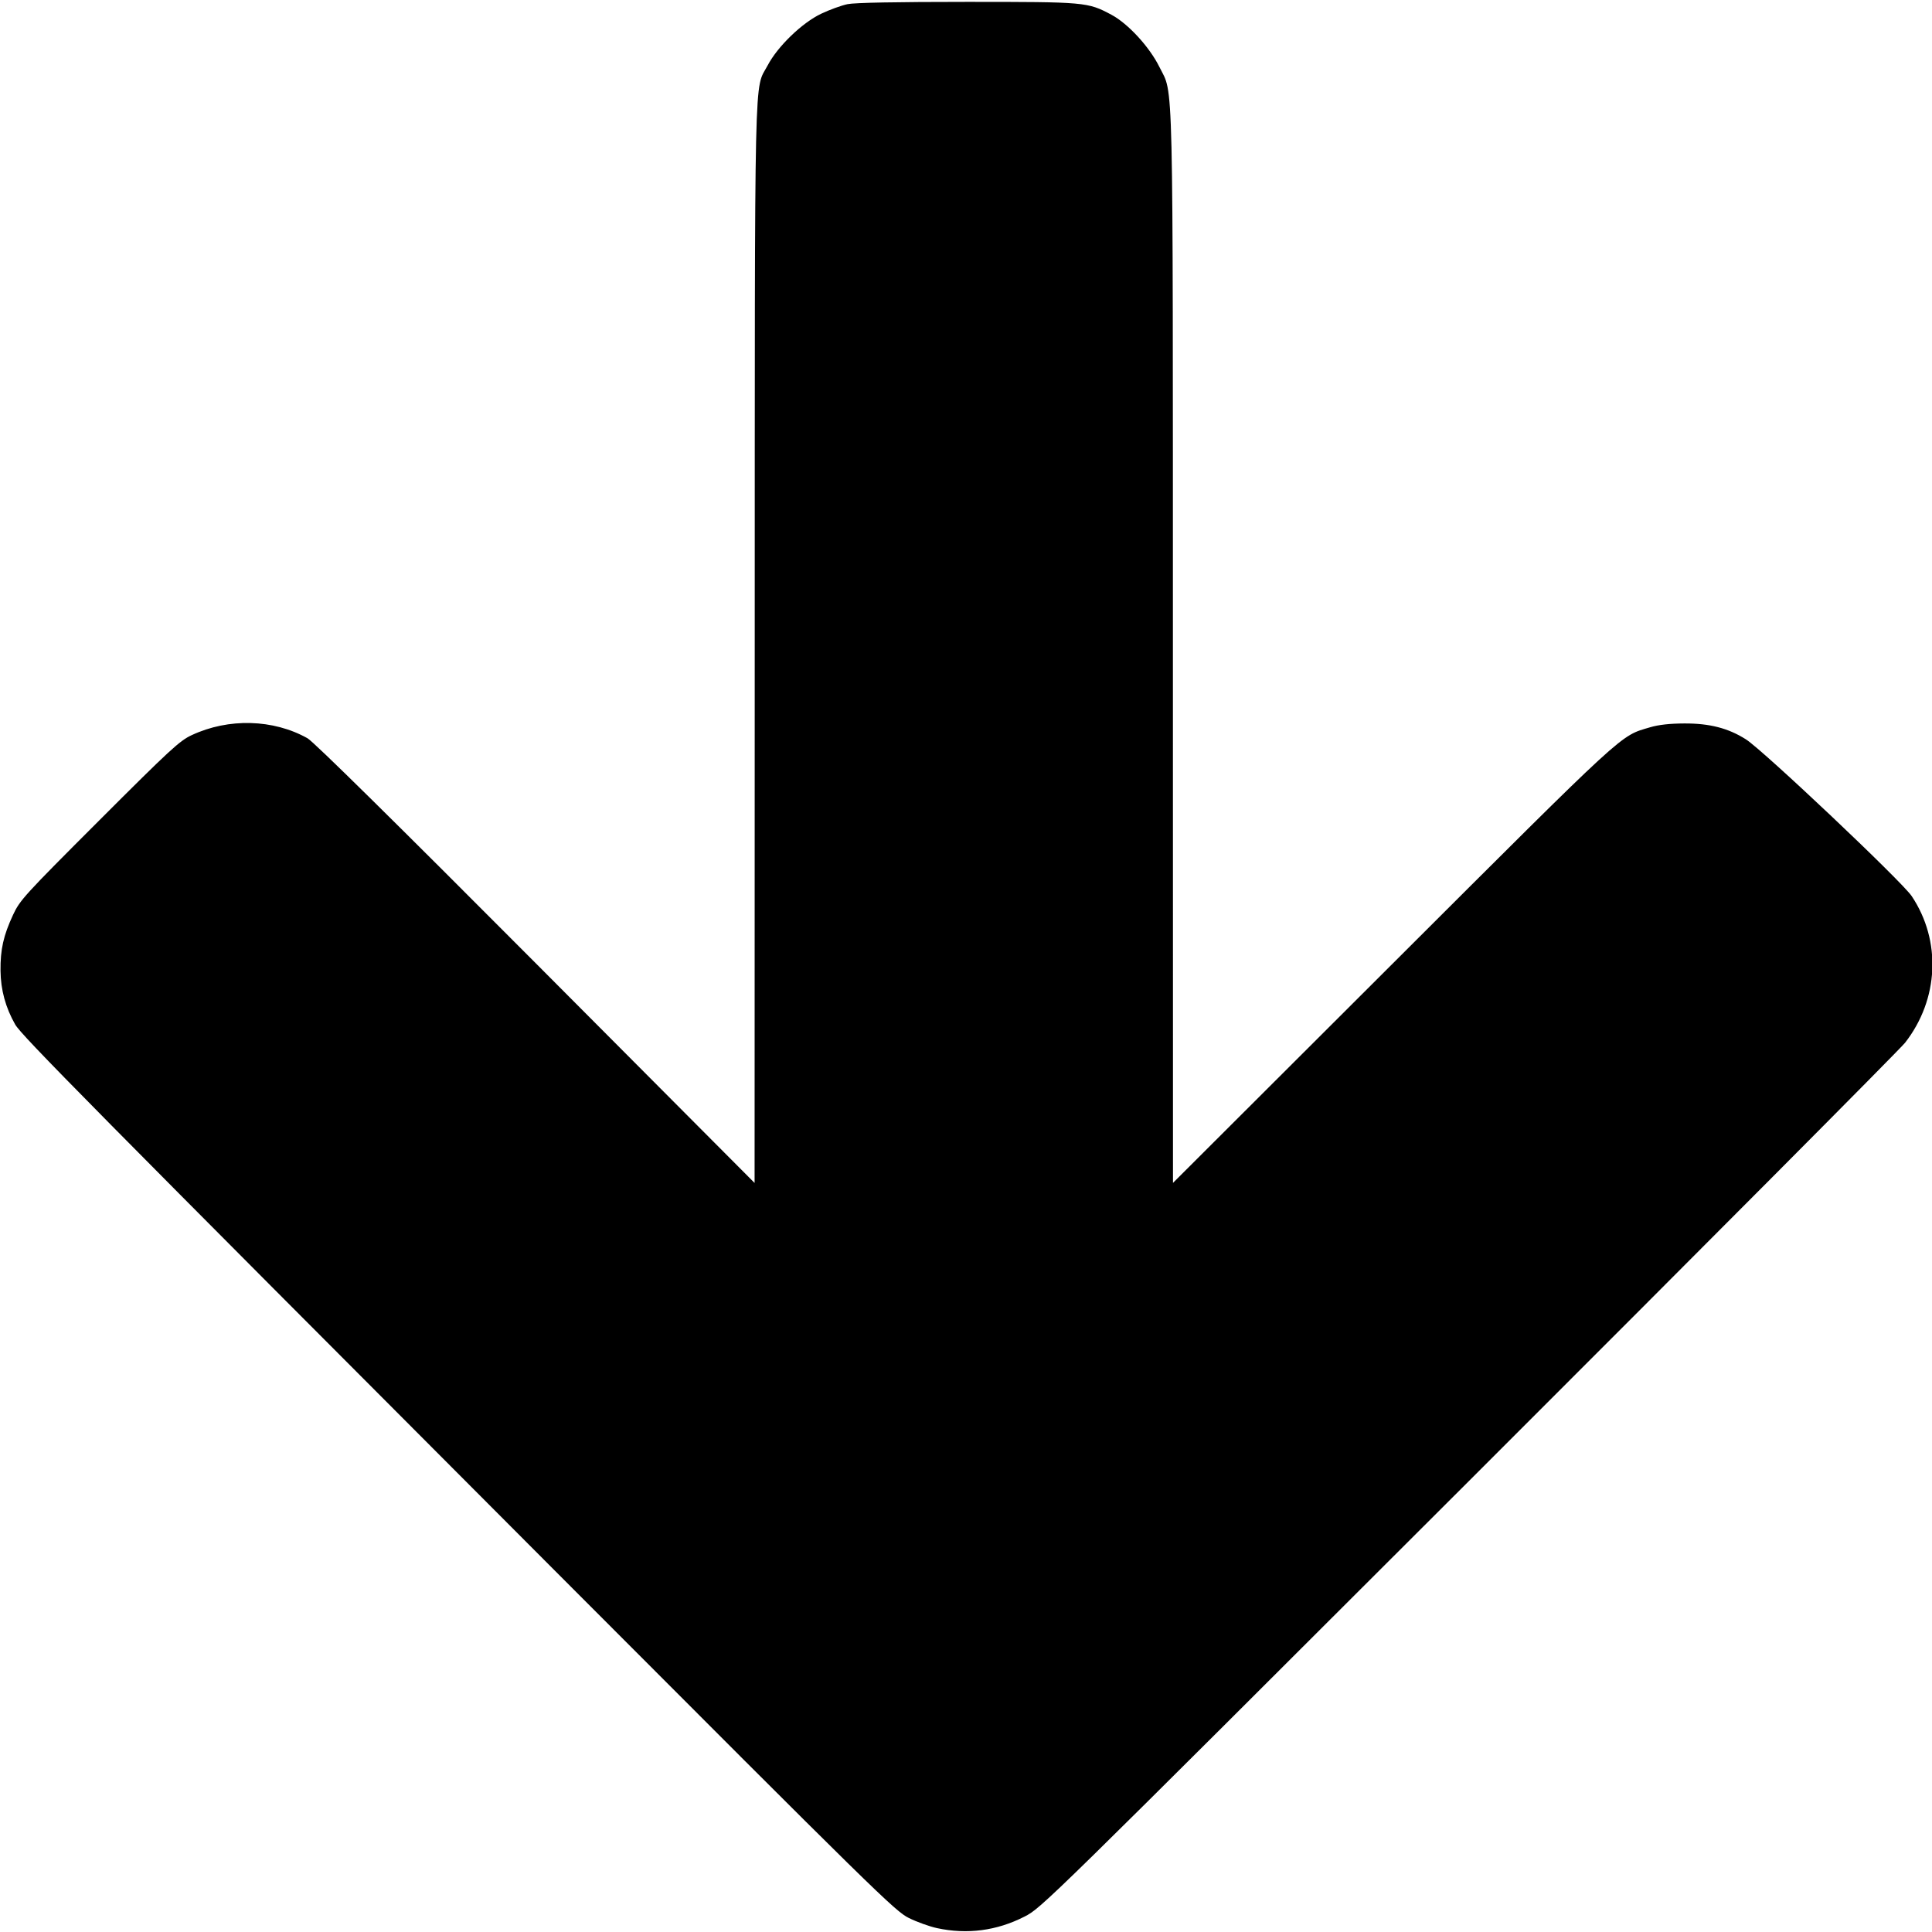 <svg viewBox="0 0 100 100" preserveAspectRatio="xMidYMid meet" style="pointer-events: none; display: block; width: 100%; height: 100%;" xmlns="http://www.w3.org/2000/svg"><g transform="matrix(0.998,0,0,0.998,0.003,0.065)">
			<path fill="-1" d="M 48.593,99.934 C 48.209,99.852 47.554,99.616 47.137,99.411 46.417,99.056 45.499,98.155 28.776,81.397 4.499,57.068 1.108,53.636 0.785,53.069 0.285,52.191 0.034,51.272 0.024,50.281 0.012,49.181 0.176,48.452 0.674,47.382 1.032,46.616 1.246,46.381 5.145,42.483 8.829,38.799 9.311,38.355 9.939,38.062 11.853,37.166 14.174,37.229 15.947,38.225 c 0.315,0.177 4.504,4.306 11.837,11.668 l 11.349,11.394 0.007,-27.97 c 0.008,-30.836 -0.042,-28.639 0.676,-30 0.519,-0.983 1.783,-2.201 2.77,-2.67 0.439,-0.209 1.055,-0.432 1.368,-0.497 0.371,-0.077 2.526,-0.118 6.178,-0.118 6.173,0 6.271,0.009 7.504,0.666 0.867,0.462 1.978,1.671 2.491,2.709 0.742,1.502 0.697,-0.444 0.701,30.177 l 0.004,27.7 11.408,-11.388 C 84.511,37.648 83.988,38.128 85.582,37.653 c 0.433,-0.129 1.014,-0.194 1.772,-0.197 1.309,-0.006 2.274,0.243 3.189,0.822 0.895,0.566 8.095,7.374 8.603,8.135 1.547,2.317 1.41,5.349 -0.344,7.601 -0.264,0.338 -10.449,10.573 -22.633,22.744 C 54.164,98.739 54.009,98.891 53.128,99.339 c -1.437,0.733 -2.967,0.933 -4.536,0.595 z" ></path>
			<rect y="0" fill="none" width="100" height="100"></rect>
		</g></svg>